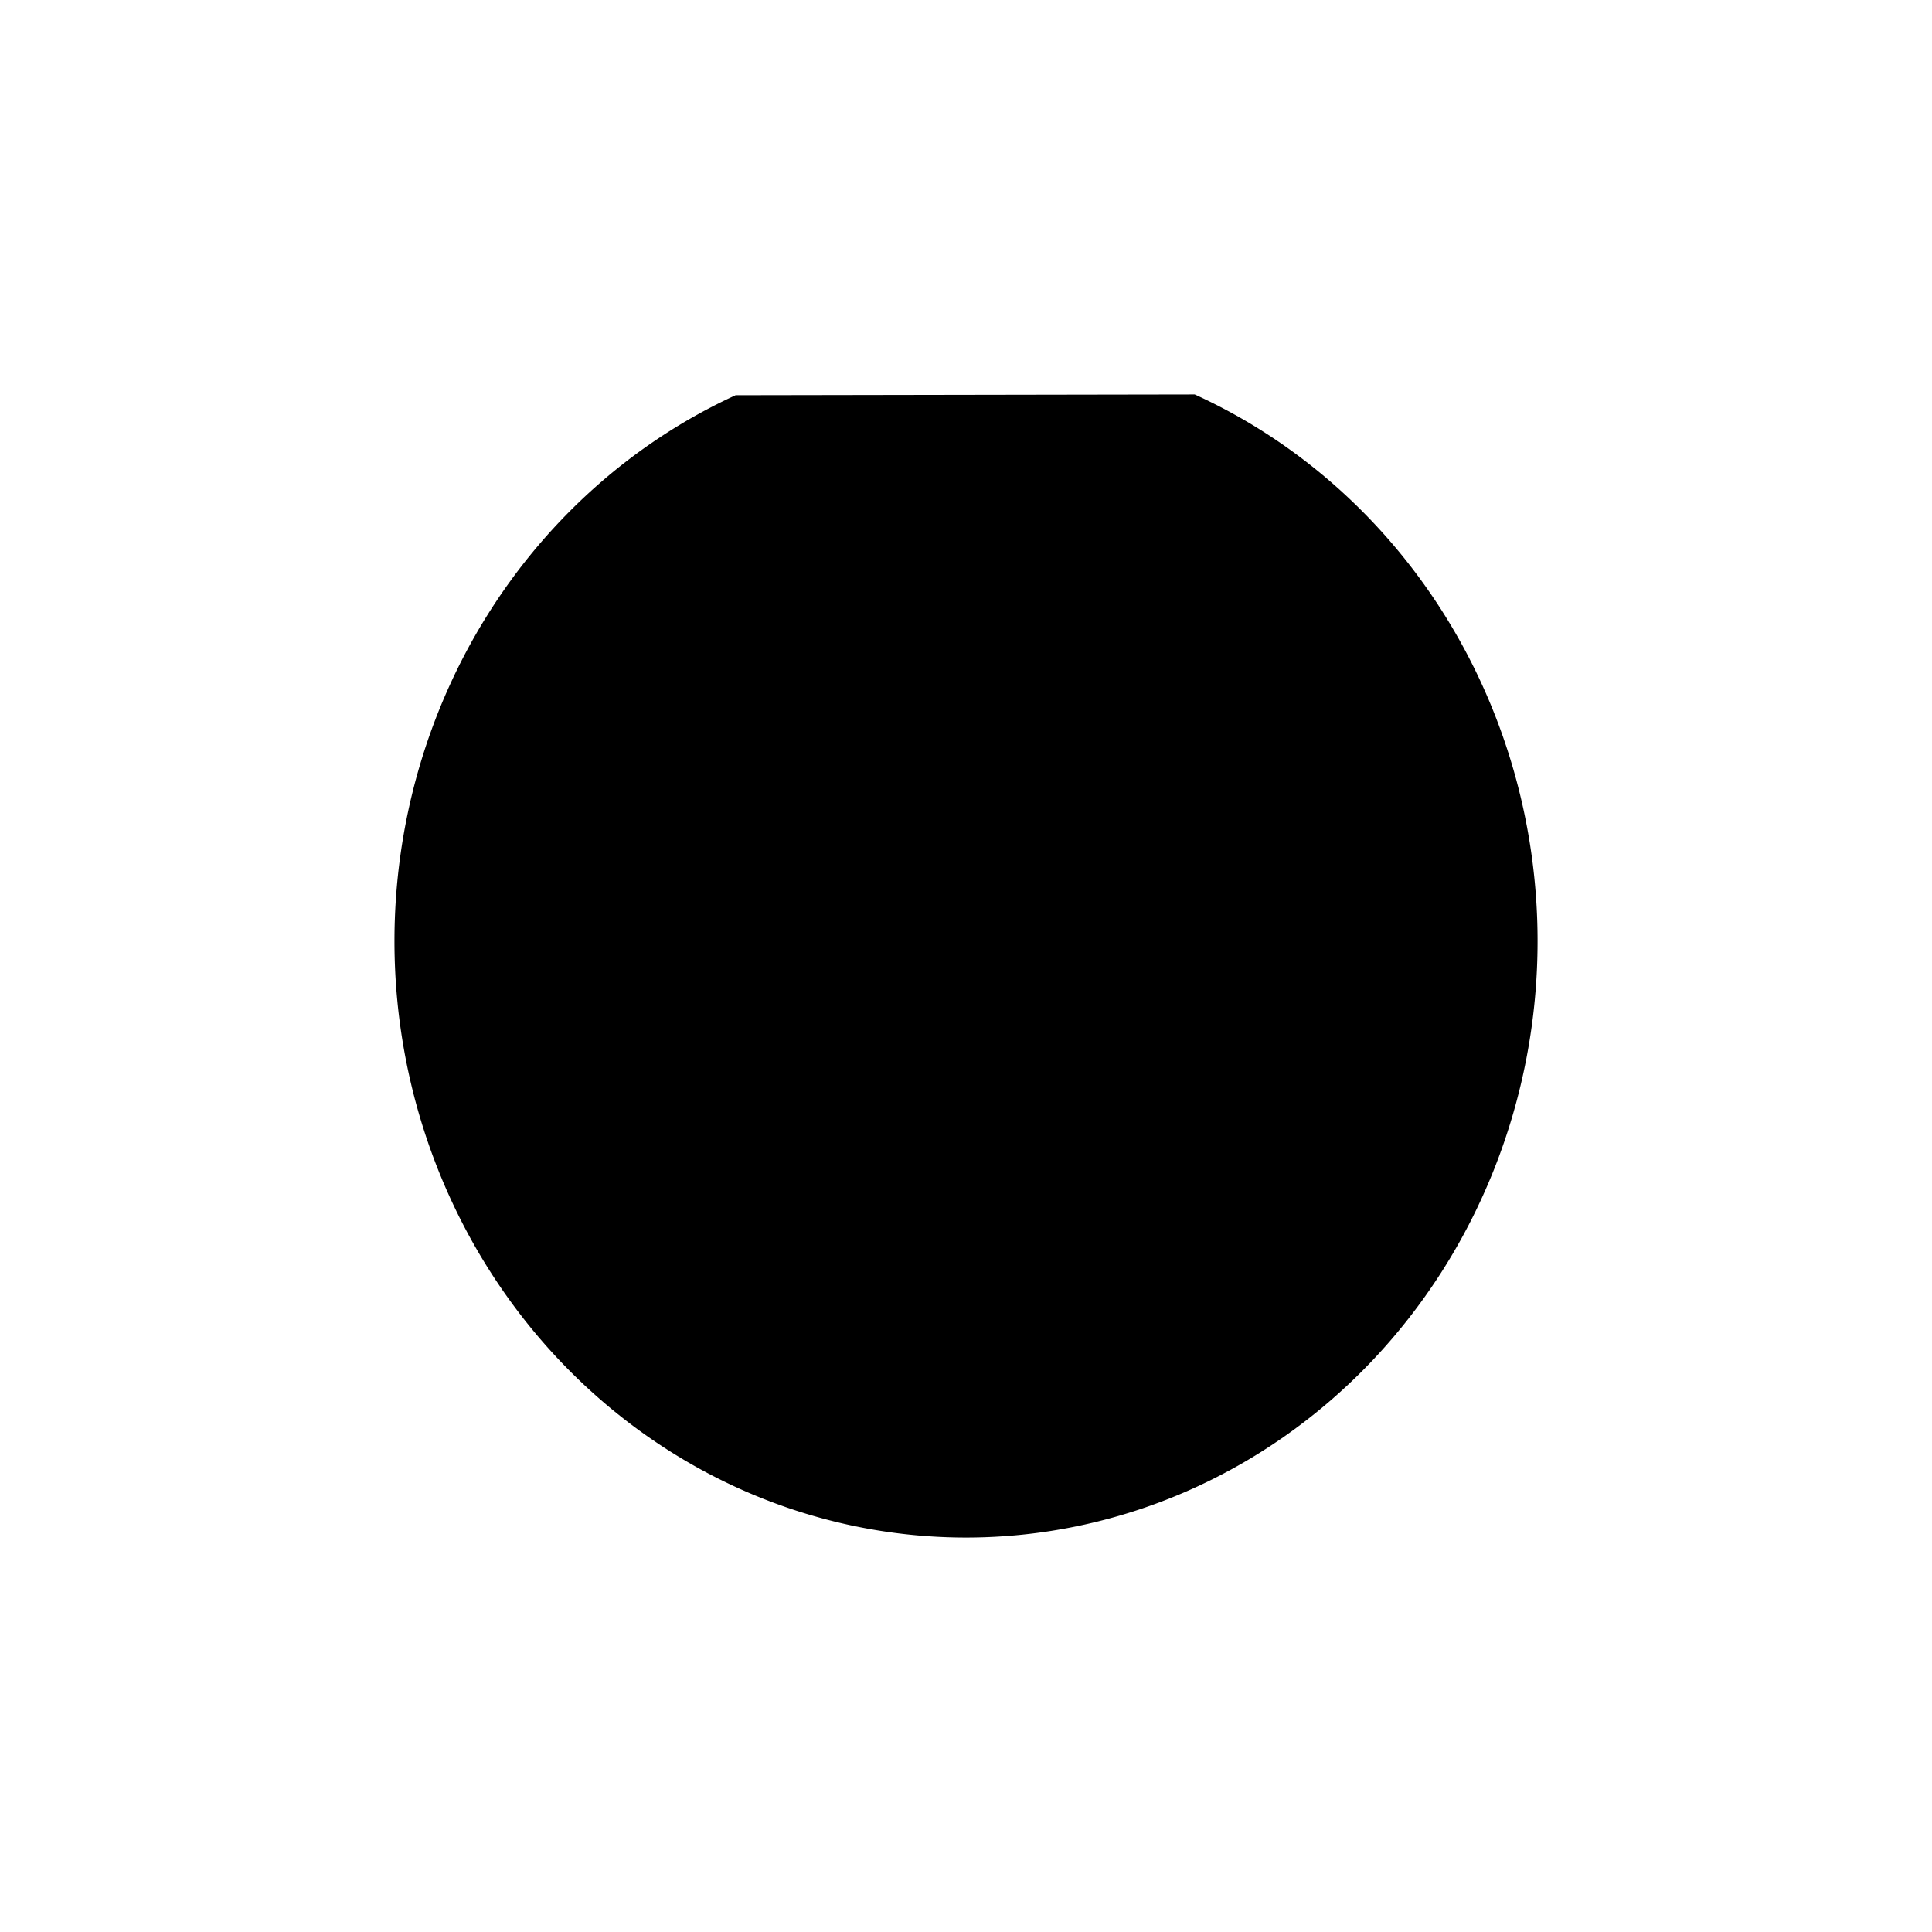 <svg width="24px" height="24px" version="1.1" viewBox="0 0 210 297" xmlns="http://www.w3.org/2000/svg">
  <g class="primary" stroke-width="22.275" stroke-linecap="round">
    <path d="m140.16 60.638a87.863 91.693 0 0152.705 84.032v0a87.863 91.693 0 01-87.862 91.693 87.863 91.693 0 01-87.863-91.693 87.863 91.693 0 0152.445-83.913"/>
    <path d="m105 30.86v52.13"/>
  </g>
</svg>
